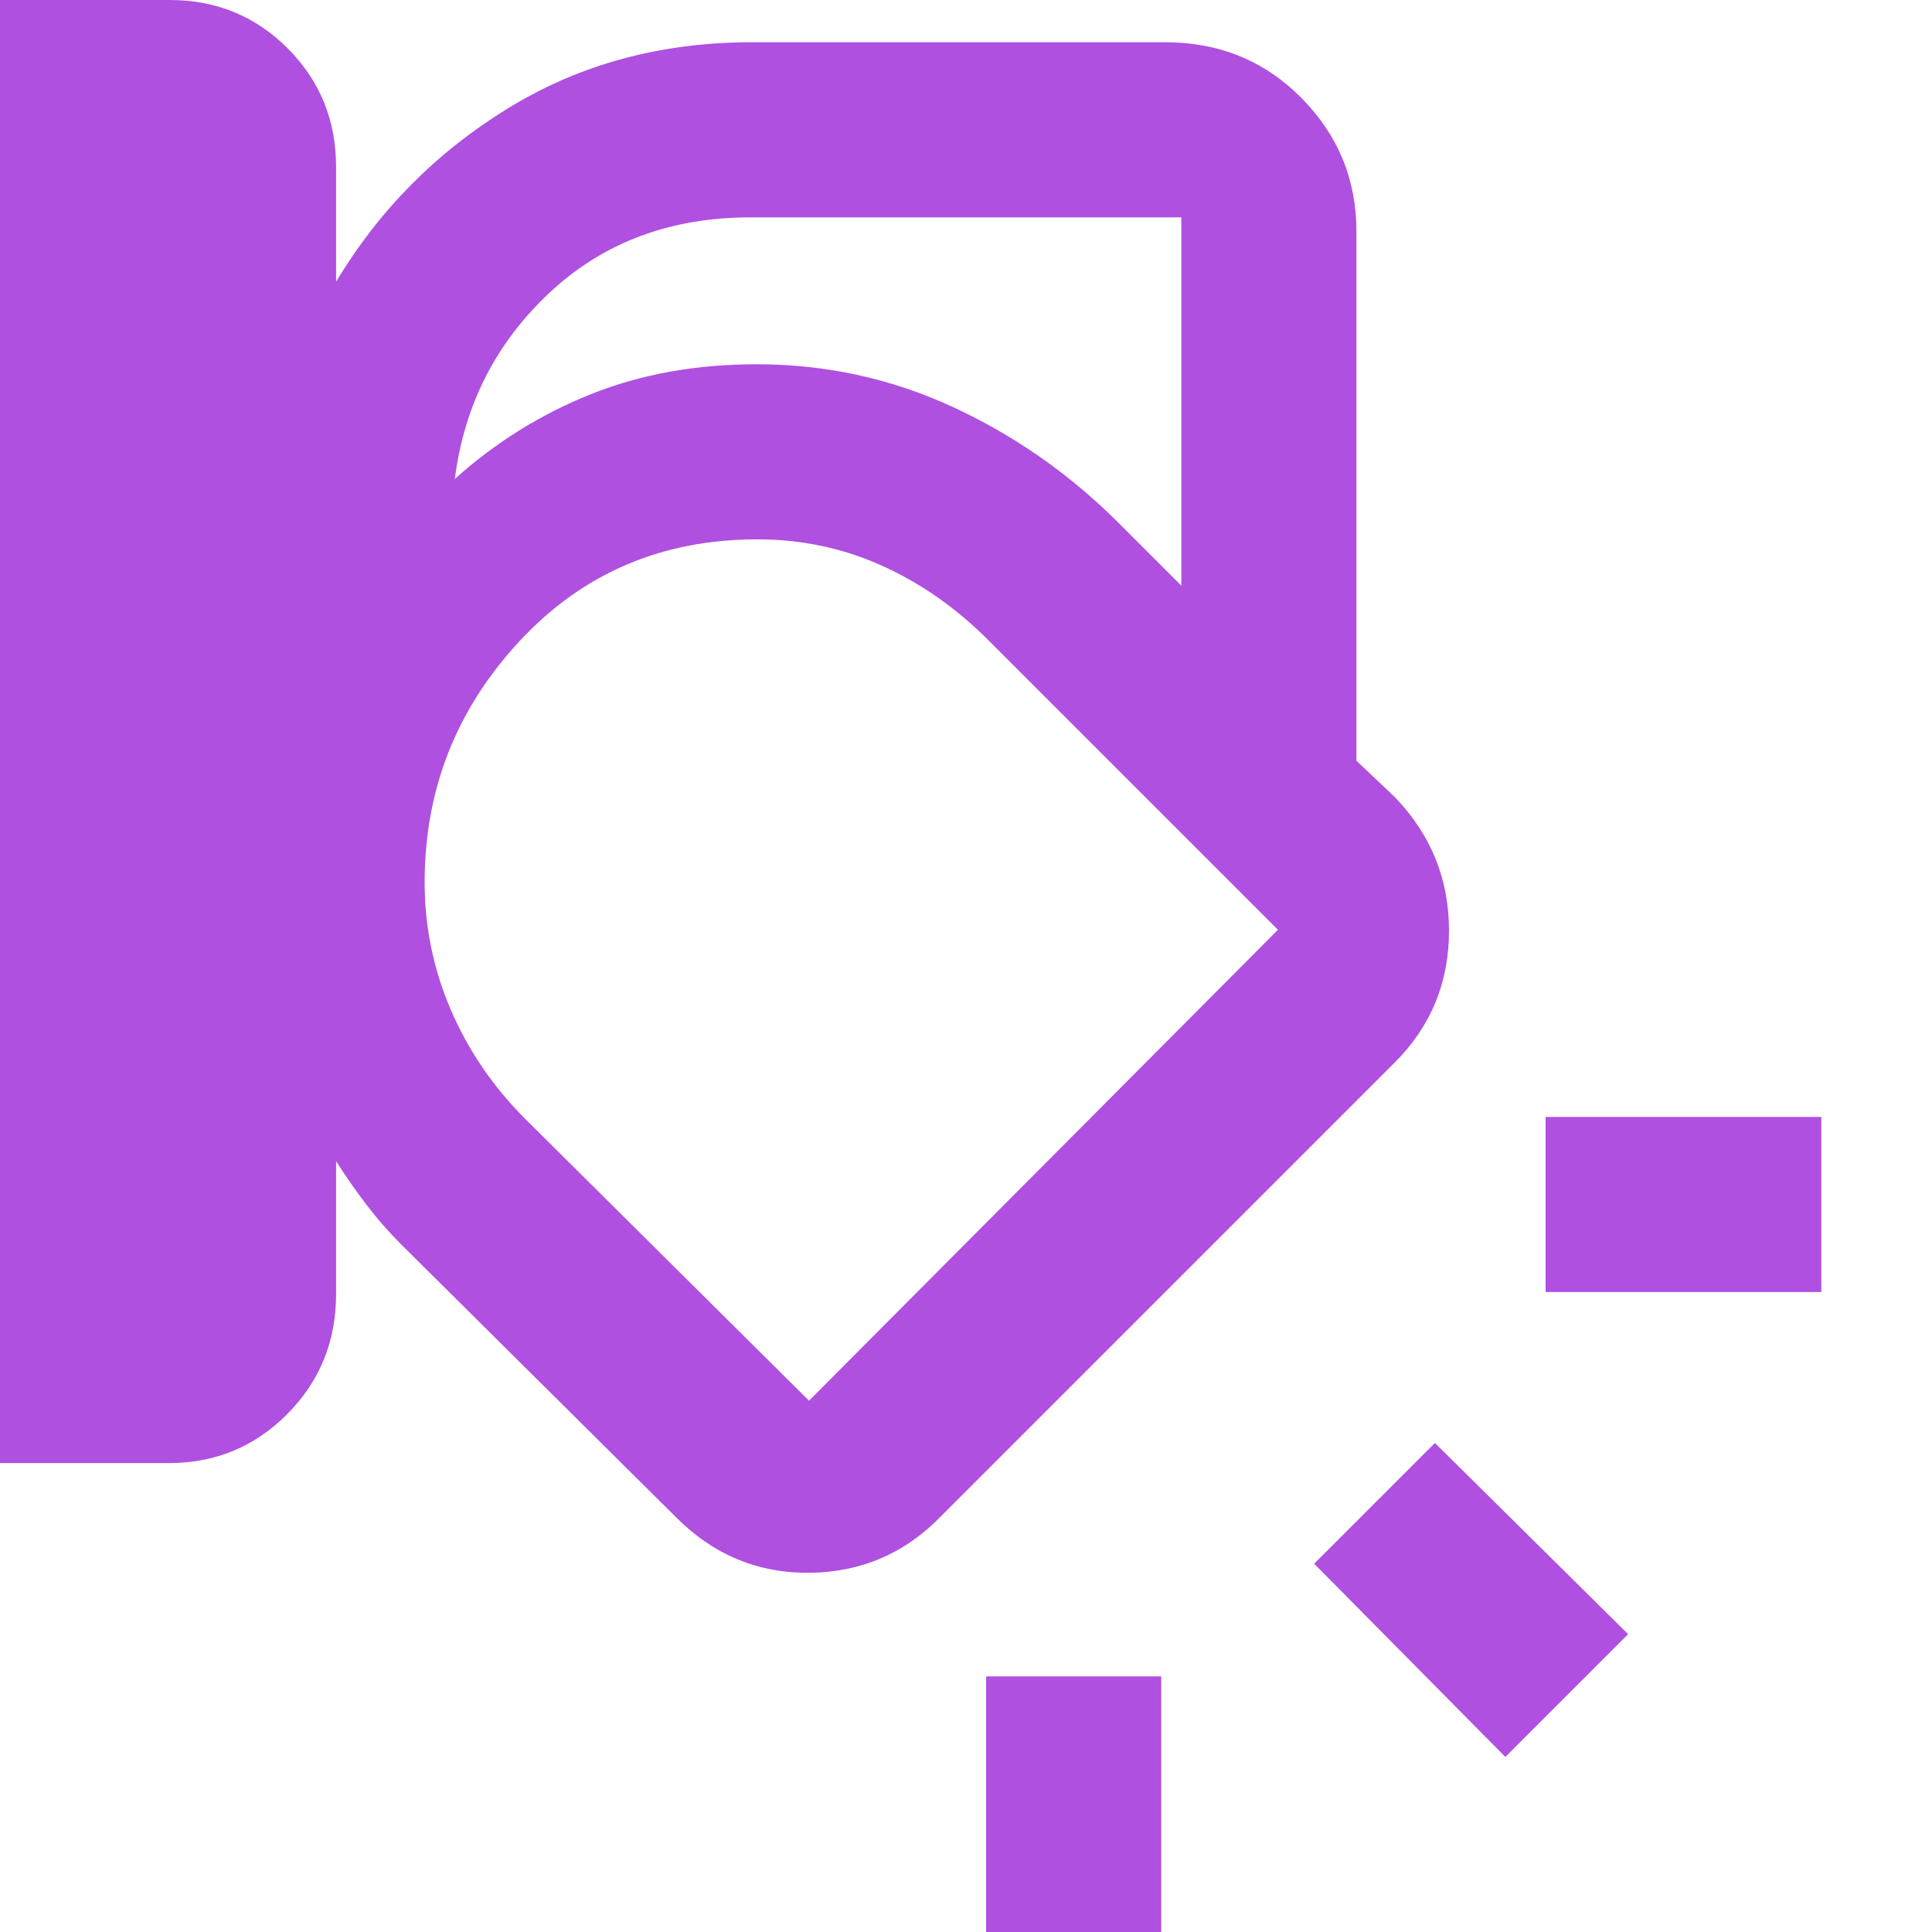 <svg xmlns="http://www.w3.org/2000/svg" height="48" viewBox="0 -960 960 960" width="48"><path fill="rgb(175, 80, 225)" d="M674-582 554.9-701.05q-36.39-36.03-82.08-56.99T376-779q-65 0-118.5 29.5T167-664q37-56 90.5-85.5T376-779q51.13 0 96.82 20.96 45.69 20.96 82.08 56.99L674-582ZM0-233v-727h84.25Q119-960 143-935.91q24 24.1 24 58.91v57q32-53.39 85.43-86.19Q305.86-939 373.44-939H579q40.21 0 67.61 27.62Q674-883.75 674-845v263l19 18q27 27.9 27 66.45Q720-459 693-432L468-207q-26.93 28-65.48 28.5-38.55.5-66.52-27.5L199-342q-9-9-17-19.5T167-383v66q0 35.23-24.24 59.61Q118.52-233 83.91-233H0Zm373-619q-60 0-100 37.5T226-722q30-27 67.28-42T376-779q51.16 0 96.88 20.97Q518.59-737.06 555-701l32 32v-183H373ZM211-521.57q0 33.09 13 63.33Q237-428 261-404l141 140 233-234-144-144q-24-24-52.95-37-28.94-13-61.74-13Q305-692 258-641.26t-47 119.69ZM905-318H768v-87h137v87ZM748-87l-95-96 60-60 96 95-61 61ZM490 10v-137h87V10h-87Zm-64-485Z"/></svg>